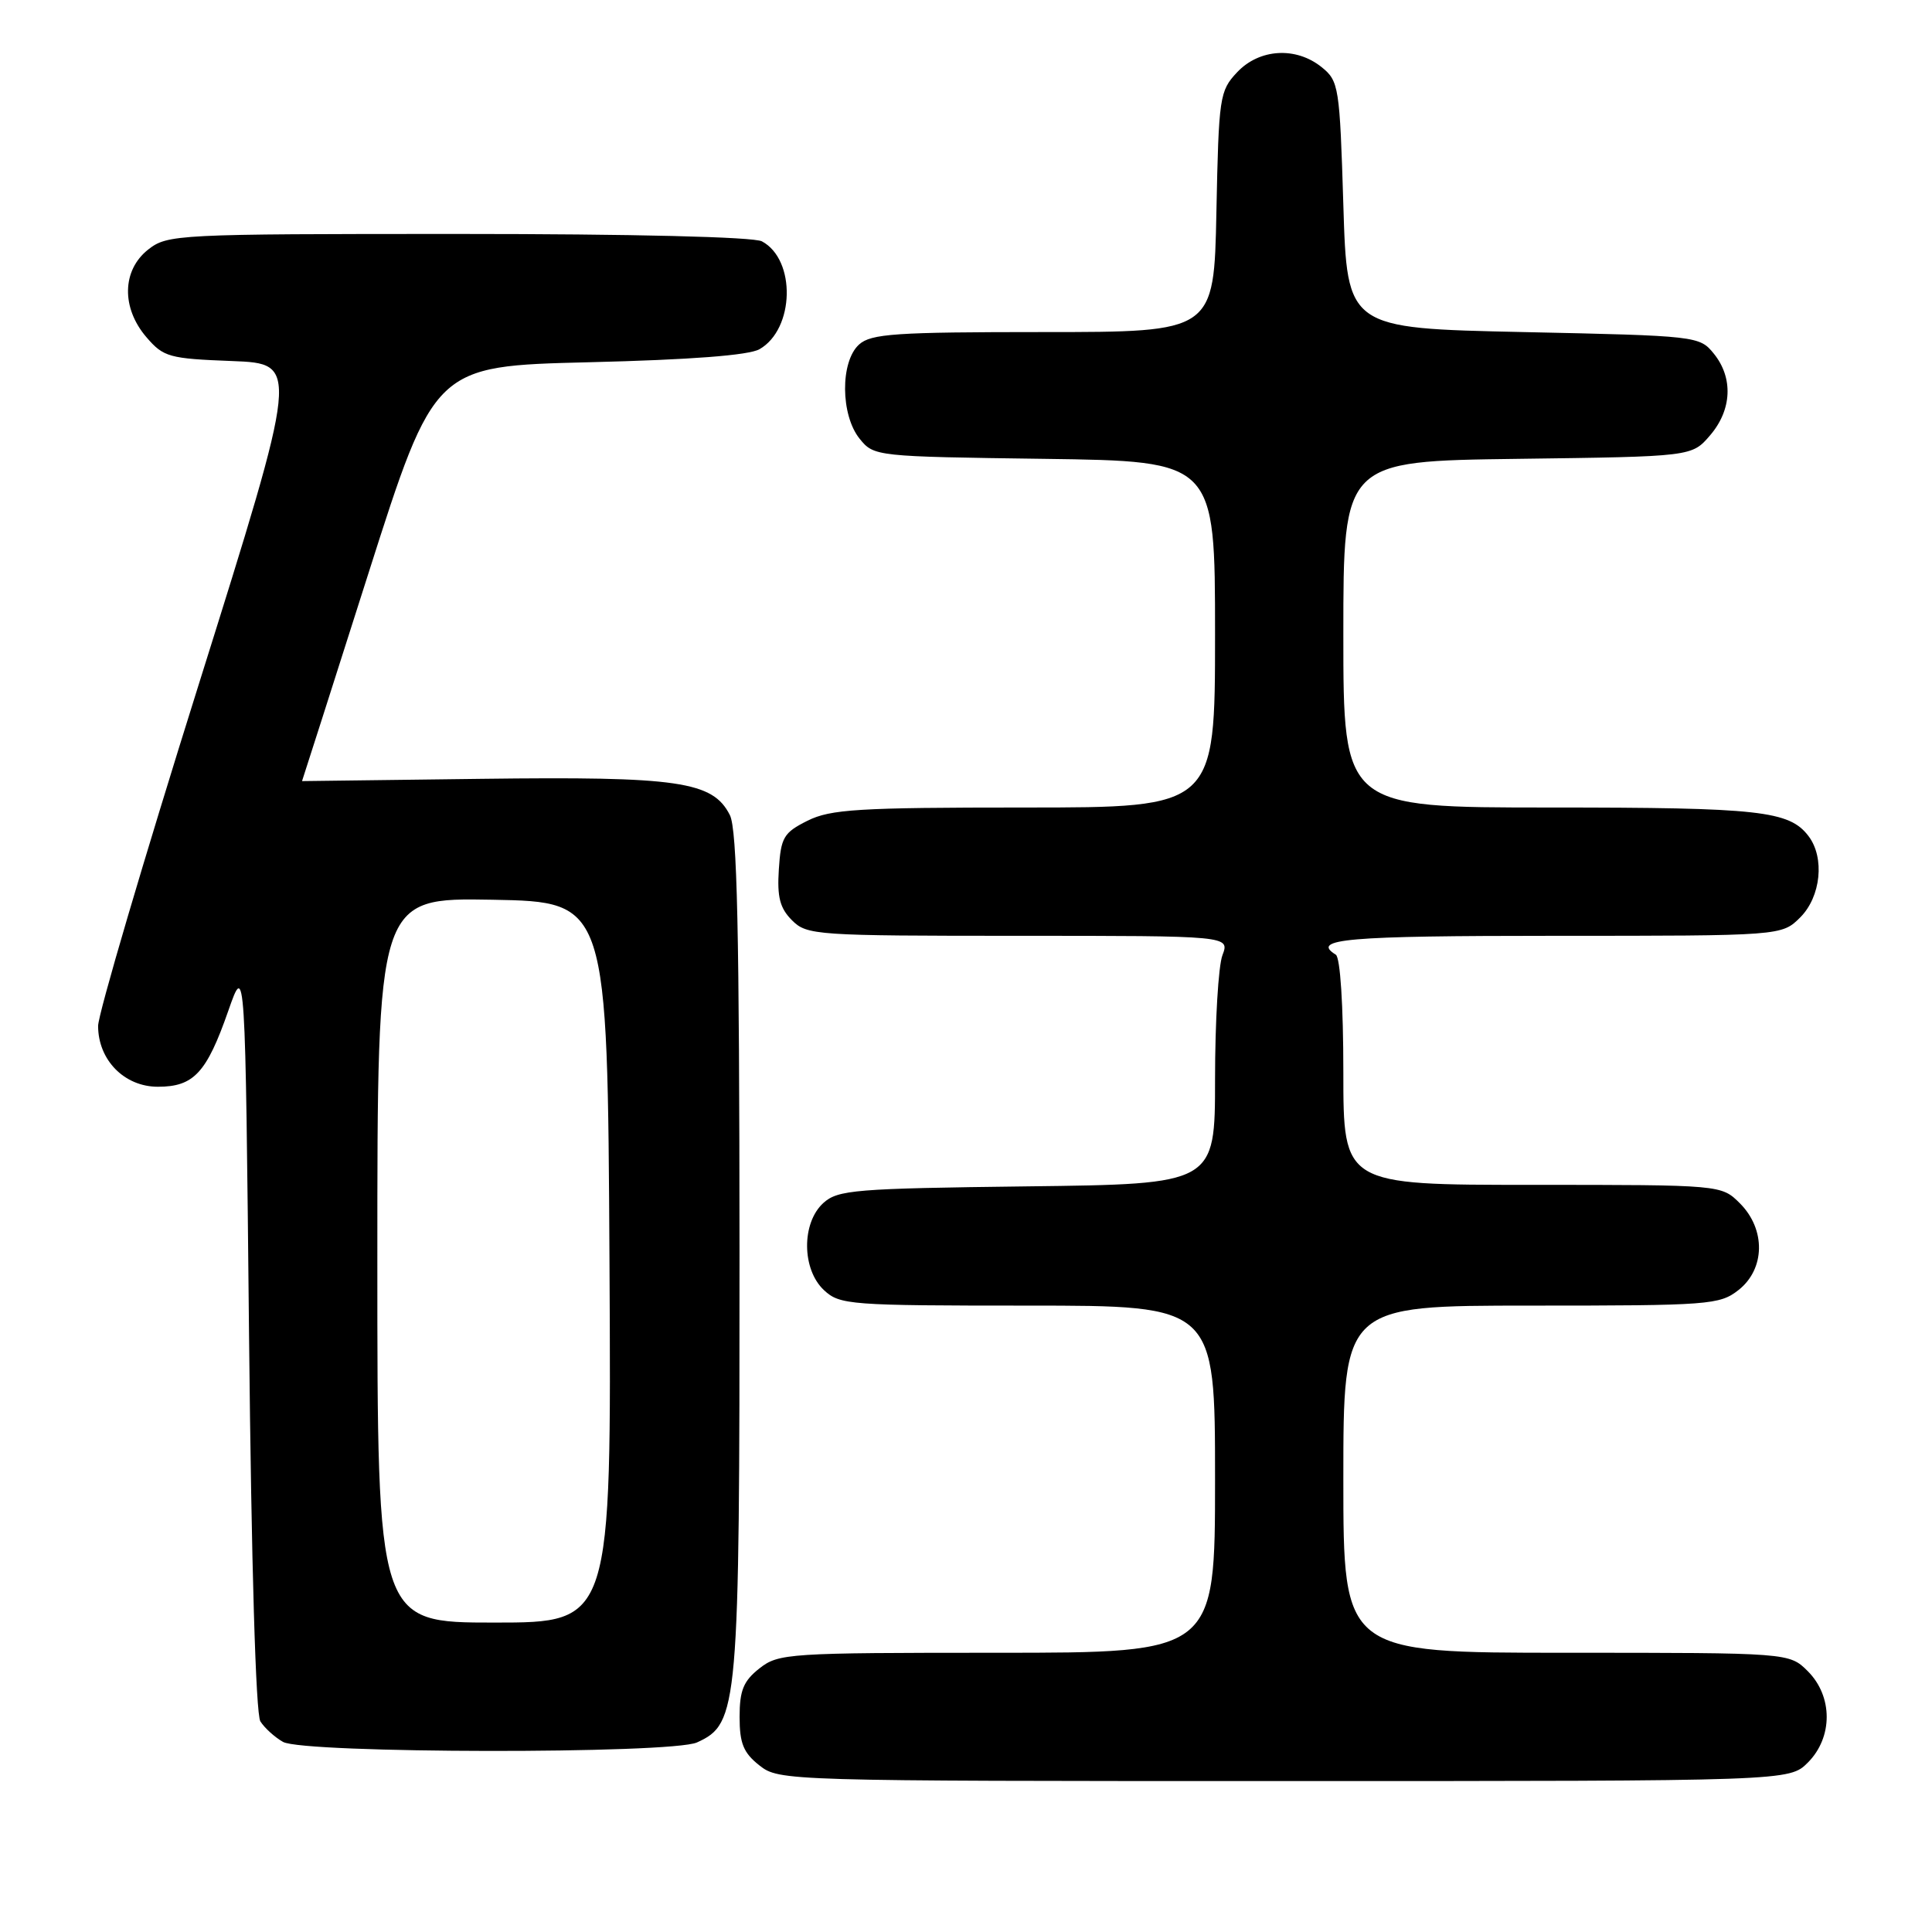 <?xml version="1.0" encoding="UTF-8" standalone="no"?>
<!DOCTYPE svg PUBLIC "-//W3C//DTD SVG 1.1//EN" "http://www.w3.org/Graphics/SVG/1.1/DTD/svg11.dtd" >
<svg xmlns="http://www.w3.org/2000/svg" xmlns:xlink="http://www.w3.org/1999/xlink" version="1.1" viewBox="0 0 256 256">
 <g >
 <path fill="currentColor"
d=" M 239.55 233.55 C 242.88 230.21 242.88 224.79 239.55 221.45 C 237.09 219.00 237.09 219.00 207.55 219.00 C 178.00 219.00 178.00 219.00 178.00 196.00 C 178.00 173.00 178.00 173.00 202.87 173.00 C 226.51 173.00 227.86 172.90 230.37 170.93 C 233.90 168.14 233.99 162.90 230.55 159.45 C 228.09 157.00 228.09 157.00 203.05 157.00 C 178.00 157.00 178.00 157.00 178.00 142.06 C 178.00 133.18 177.59 126.87 177.00 126.50 C 173.62 124.41 178.36 124.00 206.05 124.00 C 236.09 124.00 236.09 124.00 238.55 121.55 C 241.28 118.81 241.81 113.65 239.64 110.79 C 237.09 107.43 233.17 107.00 205.43 107.00 C 178.00 107.00 178.00 107.00 178.00 84.05 C 178.00 61.10 178.00 61.10 201.09 60.80 C 224.18 60.50 224.18 60.50 226.59 57.69 C 229.49 54.32 229.69 50.07 227.09 46.86 C 225.20 44.53 224.88 44.49 201.84 44.00 C 178.50 43.50 178.50 43.50 178.00 27.16 C 177.52 11.48 177.40 10.74 175.14 8.91 C 171.73 6.15 166.87 6.44 163.92 9.58 C 161.60 12.05 161.49 12.82 161.18 28.08 C 160.86 44.00 160.86 44.00 138.26 44.00 C 118.63 44.00 115.42 44.22 113.83 45.65 C 111.32 47.92 111.37 55.00 113.91 58.14 C 115.80 60.48 116.05 60.50 138.41 60.80 C 161.00 61.11 161.00 61.11 161.00 84.05 C 161.00 107.00 161.00 107.00 135.75 107.00 C 113.71 107.00 110.05 107.23 107.00 108.75 C 103.84 110.33 103.47 110.95 103.20 115.20 C 102.96 118.87 103.34 120.34 104.95 121.95 C 106.92 123.92 108.09 124.00 134.98 124.00 C 162.95 124.00 162.95 124.00 161.98 126.57 C 161.44 127.98 161.00 135.38 161.00 143.02 C 161.00 156.90 161.00 156.90 136.10 157.20 C 113.26 157.48 111.03 157.66 109.10 159.40 C 106.19 162.04 106.23 168.21 109.19 170.96 C 111.27 172.90 112.60 173.00 136.19 173.00 C 161.00 173.00 161.00 173.00 161.00 196.00 C 161.00 219.00 161.00 219.00 132.13 219.00 C 104.45 219.00 103.16 219.08 100.63 221.07 C 98.51 222.74 98.00 223.99 98.00 227.50 C 98.00 231.01 98.51 232.26 100.63 233.93 C 103.24 235.98 104.00 236.00 170.18 236.00 C 237.09 236.00 237.09 236.00 239.55 233.55 Z  M 92.36 230.88 C 97.84 228.38 98.00 226.53 97.99 165.97 C 97.97 123.30 97.68 109.92 96.71 108.00 C 94.45 103.53 89.91 102.87 63.77 103.20 C 50.70 103.37 40.01 103.50 40.02 103.50 C 40.04 103.50 43.99 91.12 48.81 76.00 C 57.57 48.50 57.57 48.50 78.03 48.00 C 91.53 47.67 99.23 47.08 100.64 46.27 C 105.29 43.61 105.50 34.41 100.96 31.98 C 99.86 31.39 83.86 31.00 60.70 31.00 C 23.34 31.00 22.20 31.06 19.63 33.07 C 16.16 35.81 16.06 40.80 19.41 44.69 C 21.67 47.32 22.41 47.52 30.75 47.84 C 39.67 48.19 39.67 48.19 26.34 90.67 C 19.00 114.03 13.00 134.40 13.00 135.94 C 13.00 140.46 16.48 144.00 20.92 144.00 C 25.68 144.00 27.38 142.16 30.26 133.91 C 32.50 127.50 32.50 127.50 33.00 177.00 C 33.31 207.37 33.89 227.11 34.50 228.09 C 35.05 228.96 36.40 230.19 37.50 230.81 C 40.25 232.36 88.96 232.43 92.36 230.88 Z  M 50.00 166.97 C 50.00 118.95 50.00 118.95 65.25 119.22 C 80.50 119.50 80.50 119.50 80.76 167.25 C 81.02 215.00 81.02 215.00 65.51 215.00 C 50.00 215.00 50.00 215.00 50.00 166.97 Z "/>
</g>
</svg>